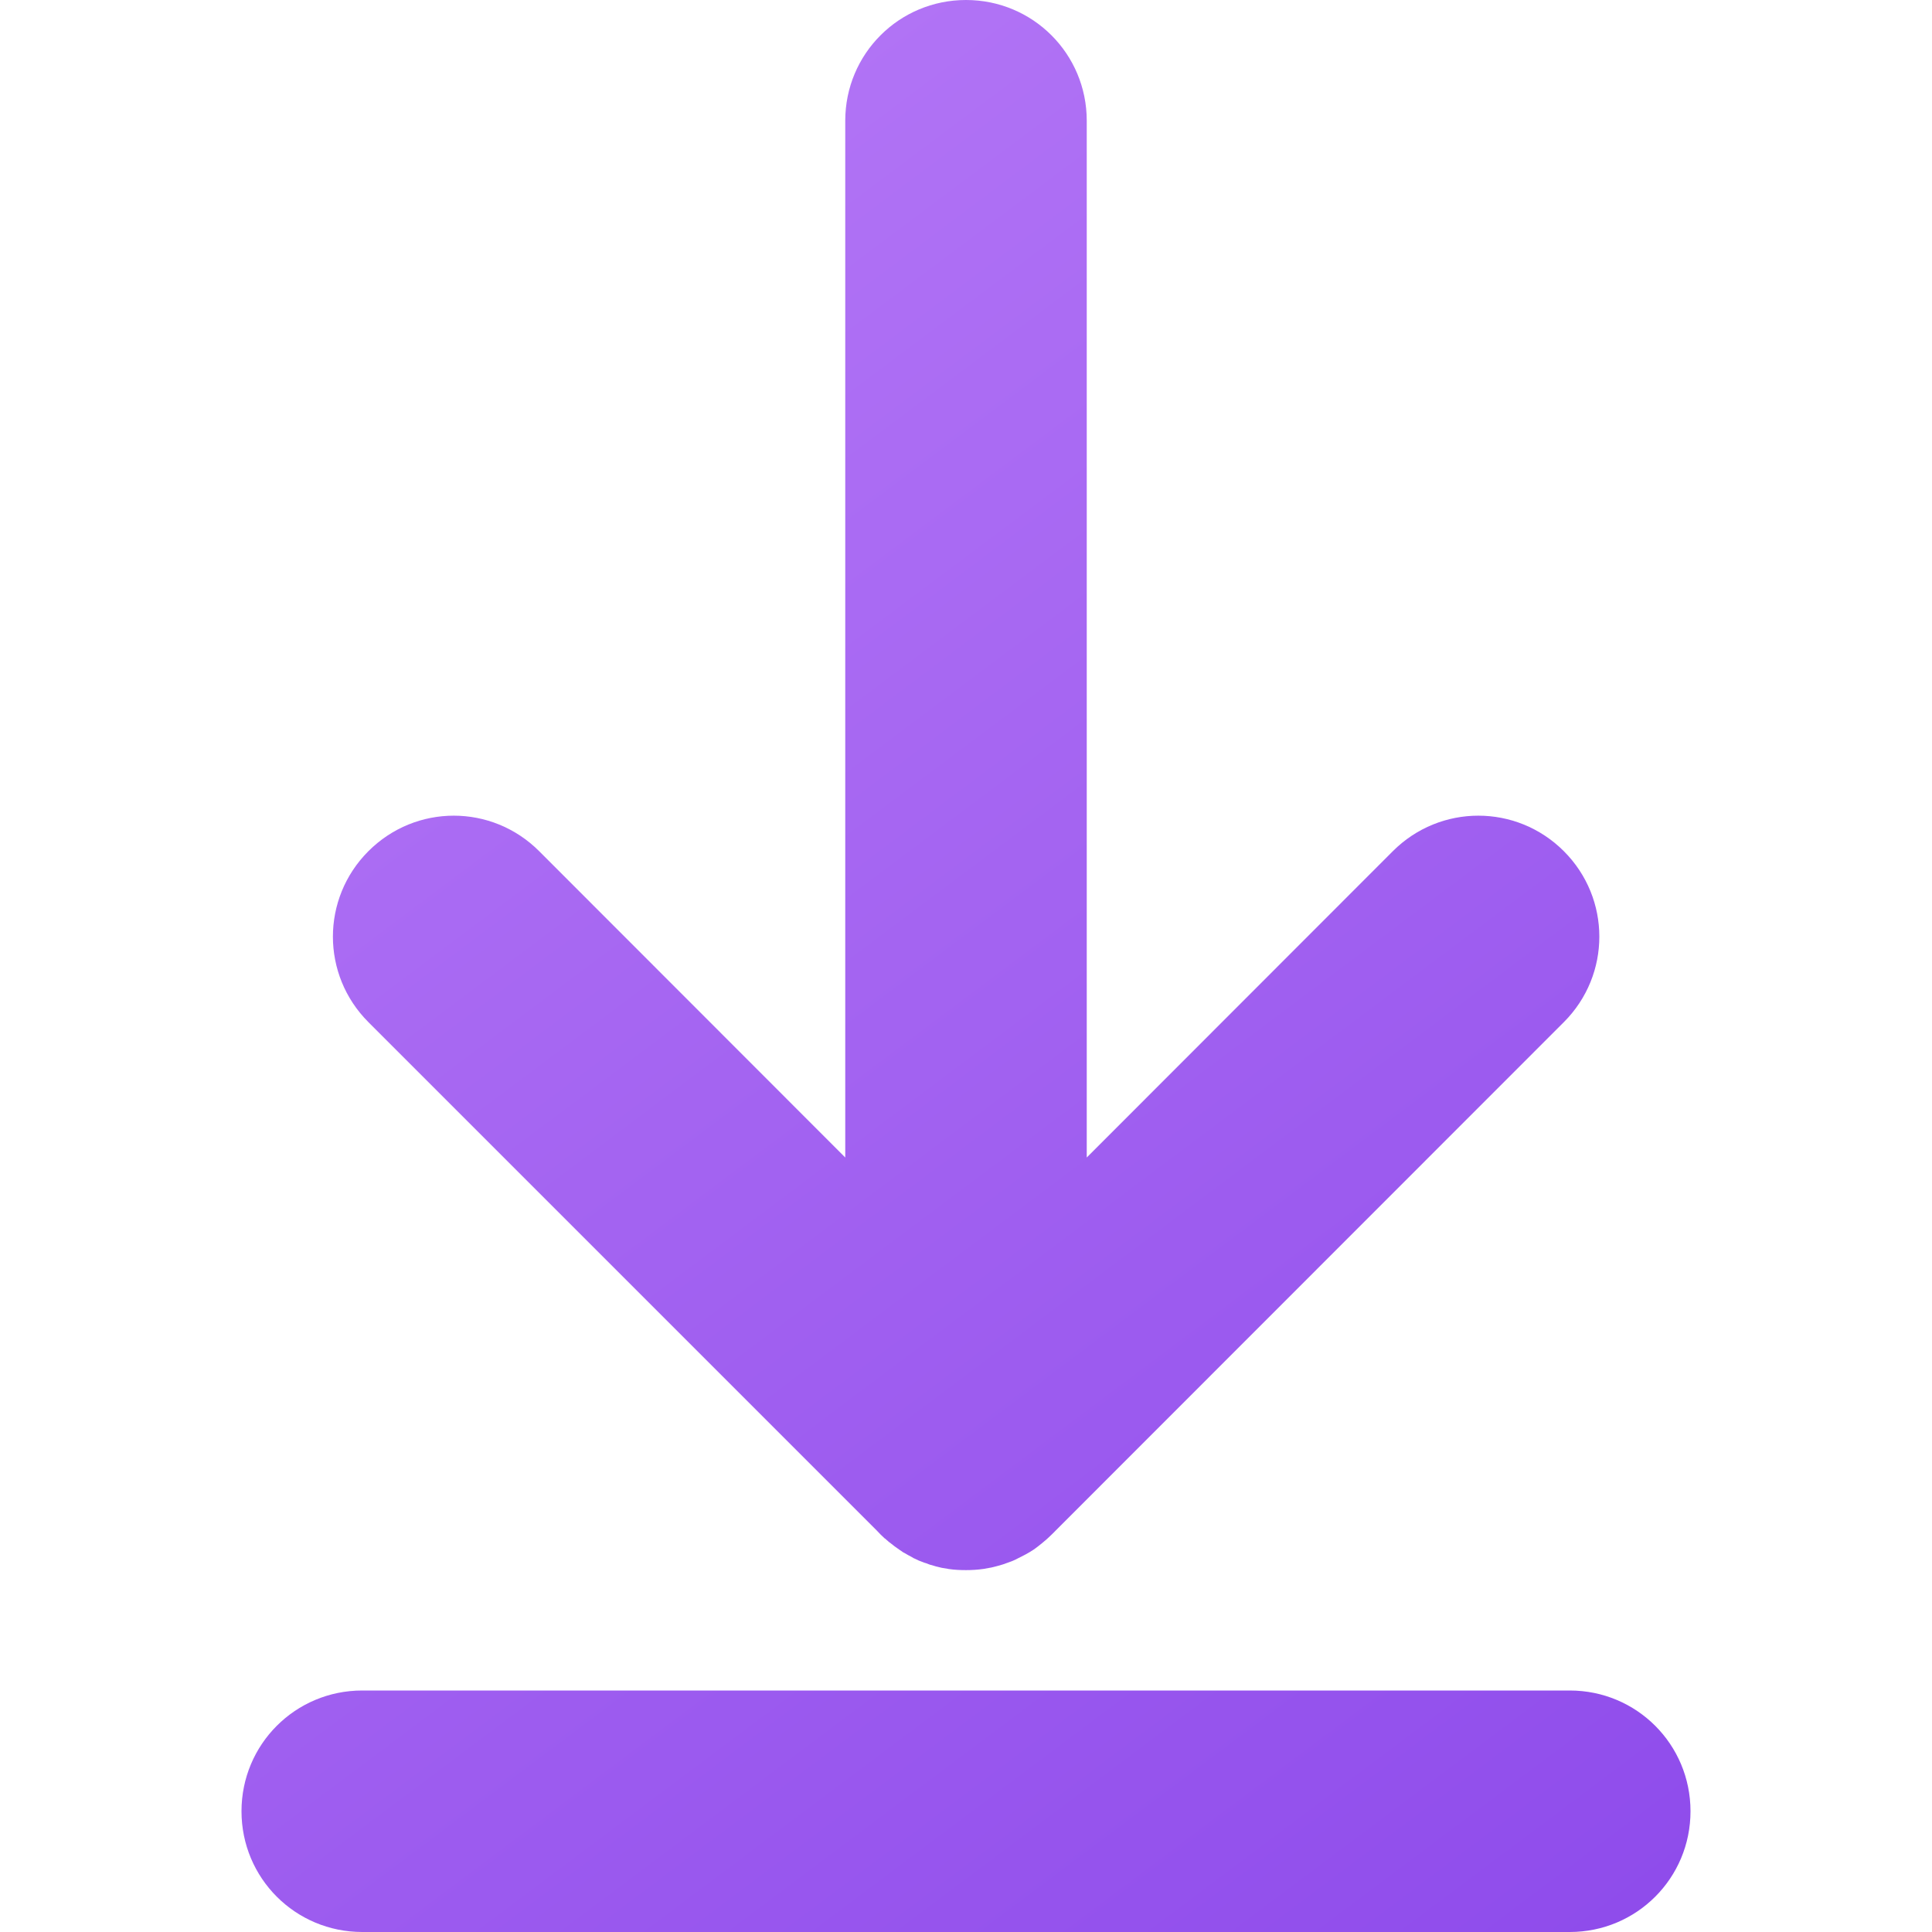 <?xml version="1.0" encoding="UTF-8" standalone="no"?>
<!-- Created with Inkscape (http://www.inkscape.org/) -->

<svg
   width="16"
   height="16"
   viewBox="0 0 16 16"
   version="1.1"
   id="svg5"
   inkscape:version="1.3.2 (091e20ef0f, 2023-11-25, custom)"
   sodipodi:docname="folder-violet-download.svg"
   xmlns:inkscape="http://www.inkscape.org/namespaces/inkscape"
   xmlns:sodipodi="http://sodipodi.sourceforge.net/DTD/sodipodi-0.dtd"
   xmlns:xlink="http://www.w3.org/1999/xlink"
   xmlns="http://www.w3.org/2000/svg"
   xmlns:svg="http://www.w3.org/2000/svg">
  <sodipodi:namedview
     id="namedview7"
     pagecolor="#ffffff"
     bordercolor="#666666"
     borderopacity="1.0"
     inkscape:pageshadow="2"
     inkscape:pageopacity="0.0"
     inkscape:pagecheckerboard="0"
     inkscape:document-units="px"
     showgrid="false"
     units="px"
     height="64px"
     inkscape:zoom="50.6875"
     inkscape:cx="8"
     inkscape:cy="8"
     inkscape:window-width="1920"
     inkscape:window-height="1008"
     inkscape:window-x="0"
     inkscape:window-y="0"
     inkscape:window-maximized="1"
     inkscape:current-layer="svg5"
     showguides="false"
     inkscape:showpageshadow="2"
     inkscape:deskcolor="#d1d1d1" />
  <defs
     id="defs2">
    <linearGradient
       inkscape:collect="always"
       xlink:href="#linearGradient948"
       id="linearGradient1721"
       x1="2"
       y1="1.2283465e-07"
       x2="14"
       y2="16"
       gradientUnits="userSpaceOnUse" />
    <linearGradient
       inkscape:collect="always"
       id="linearGradient948">
      <stop
         style="stop-color:#b87bf7;stop-opacity:1;"
         offset="0"
         id="stop944" />
      <stop
         style="stop-color:#8e4beb;stop-opacity:1"
         offset="1"
         id="stop946" />
    </linearGradient>
  </defs>
  <path
     id="rect860"
     style="fill:url(#linearGradient1721);fill-opacity:1;stroke-width:3;stroke-linecap:round;stroke-linejoin:round"
     d="M 8,0 C 7.446,0 7,0.446 7,1 V 9.586 L 4.465,7.049 c -0.392,-0.392 -1.022,-0.392 -1.414,0 -0.392,0.392 -0.392,1.024 0,1.416 l 4.209,4.209 c 0.022,0.024 0.043,0.045 0.066,0.066 0.001,9.44e-4 0.003,10e-4 0.004,0.002 0.011,0.01 0.022,0.02 0.033,0.029 0.002,0.002 0.004,0.002 0.006,0.004 0.026,0.021 0.053,0.042 0.082,0.061 0.01,0.006 0.019,0.013 0.029,0.02 0.004,0.002 0.008,0.004 0.012,0.006 0.01,0.006 0.021,0.012 0.031,0.018 0.004,0.002 0.008,0.004 0.012,0.006 0.01,0.005 0.021,0.012 0.031,0.018 0.004,0.002 0.009,0.004 0.014,0.006 0.01,0.005 0.019,0.009 0.029,0.014 0.005,0.002 0.011,0.004 0.016,0.006 0.01,0.004 0.021,0.008 0.031,0.012 0.005,0.002 0.009,0.002 0.014,0.004 0.011,0.004 0.02,0.008 0.031,0.012 0.005,0.002 0.011,0.002 0.016,0.004 0.011,0.003 0.022,0.007 0.033,0.01 0.016,0.004 0.032,0.008 0.049,0.012 0.016,0.003 0.032,0.005 0.049,0.008 0.003,5.15e-4 0.006,0.002 0.01,0.002 0.048,0.007 0.095,0.009 0.143,0.009 0.048,0 0.097,-0.003 0.145,-0.01 0.019,-0.003 0.036,-0.006 0.055,-0.01 6.278e-4,-1.28e-4 0.001,1.28e-4 0.002,0 0.016,-0.003 0.033,-0.008 0.049,-0.012 0.037,-0.009 0.073,-0.021 0.109,-0.035 0.01,-0.004 0.021,-0.007 0.031,-0.012 0.001,-5.66e-4 0.003,-0.001 0.004,-0.002 0.012,-0.005 0.022,-0.01 0.033,-0.016 0.045,-0.022 0.09,-0.045 0.133,-0.074 0.011,-0.007 0.021,-0.016 0.031,-0.023 0.013,-0.01 0.026,-0.021 0.039,-0.031 0.026,-0.021 0.052,-0.044 0.076,-0.068 0.011,-0.011 0.022,-0.021 0.033,-0.033 L 12.951,8.465 c 0.392,-0.392 0.392,-1.024 0,-1.416 -0.392,-0.392 -1.024,-0.392 -1.416,0 L 9,9.586 V 1 C 9,0.446 8.554,0 8,0 Z M 3,14 c -0.554,0 -1,0.446 -1,1 0,0.554 0.446,1 1,1 h 10 c 0.554,0 1,-0.446 1,-1 0,-0.554 -0.446,-1 -1,-1 z" />
</svg>
